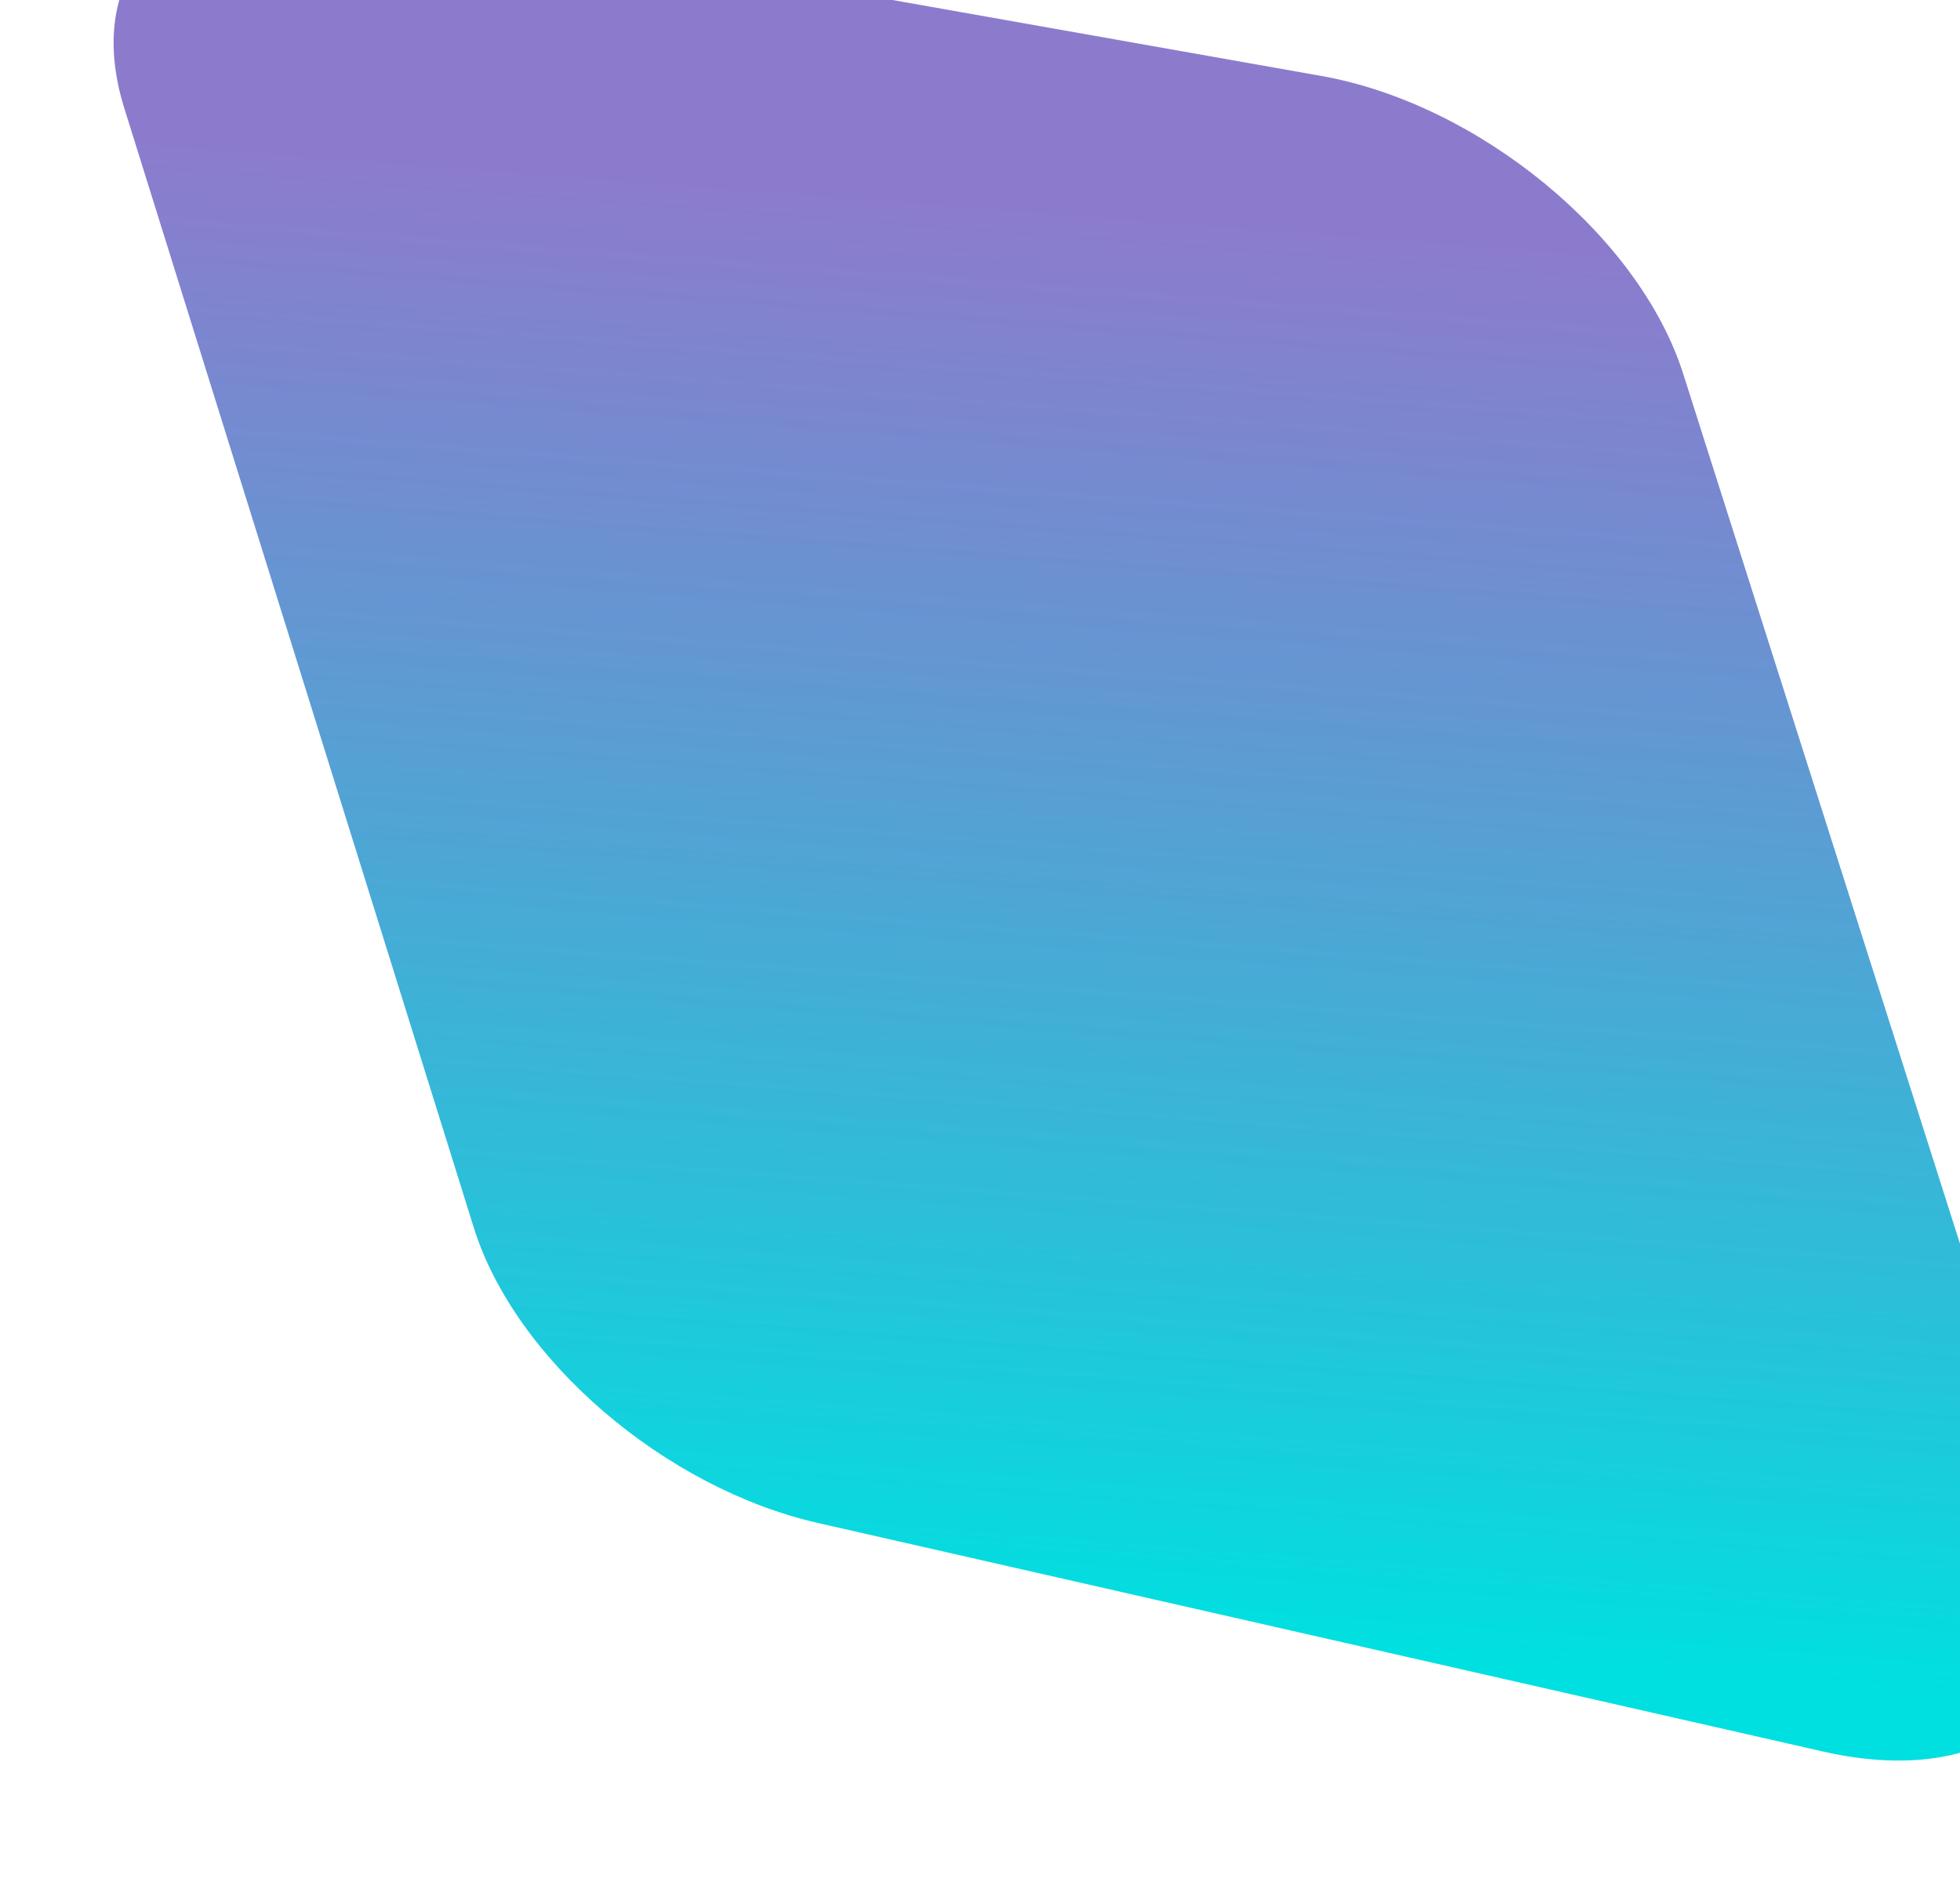 <svg width="216" height="207" viewBox="0 0 216 207" fill="none" xmlns="http://www.w3.org/2000/svg">
<g filter="url(#filter0_i_1_1519)">
<path d="M173.489 53.187C168.66 38.005 150.958 23.444 133.593 20.368L25.447 1.213C7.522 -1.962 -3.185 8.288 1.702 23.944L40.211 147.318C44.756 161.877 61.266 176.045 78.164 179.888L188.968 205.086C208.002 209.414 219.879 199.019 214.658 182.604L173.489 53.187Z" fill="url(#paint0_linear_1_1519)"/>
</g>
<defs>
<filter id="filter0_i_1_1519" x="0.519" y="-4.364" width="220.373" height="210.433" filterUnits="userSpaceOnUse" color-interpolation-filters="sRGB">
<feFlood flood-opacity="0" result="BackgroundImageFix"/>
<feBlend mode="normal" in="SourceGraphic" in2="BackgroundImageFix" result="shape"/>
<feColorMatrix in="SourceAlpha" type="matrix" values="0 0 0 0 0 0 0 0 0 0 0 0 0 0 0 0 0 0 127 0" result="hardAlpha"/>
<feOffset dx="12" dy="-12"/>
<feGaussianBlur stdDeviation="2.5"/>
<feComposite in2="hardAlpha" operator="arithmetic" k2="-1" k3="1"/>
<feColorMatrix type="matrix" values="0 0 0 0 0.133 0 0 0 0 0.075 0 0 0 0 0.345 0 0 0 0.72 0"/>
<feBlend mode="normal" in2="shape" result="effect1_innerShadow_1_1519"/>
</filter>
<linearGradient id="paint0_linear_1_1519" x1="101.5" y1="34.5" x2="89.618" y2="189.892" gradientUnits="userSpaceOnUse">
<stop stop-color="#725CC2" stop-opacity="0.81"/>
<stop offset="1" stop-color="#00E0E0"/>
</linearGradient>
</defs>
</svg>
